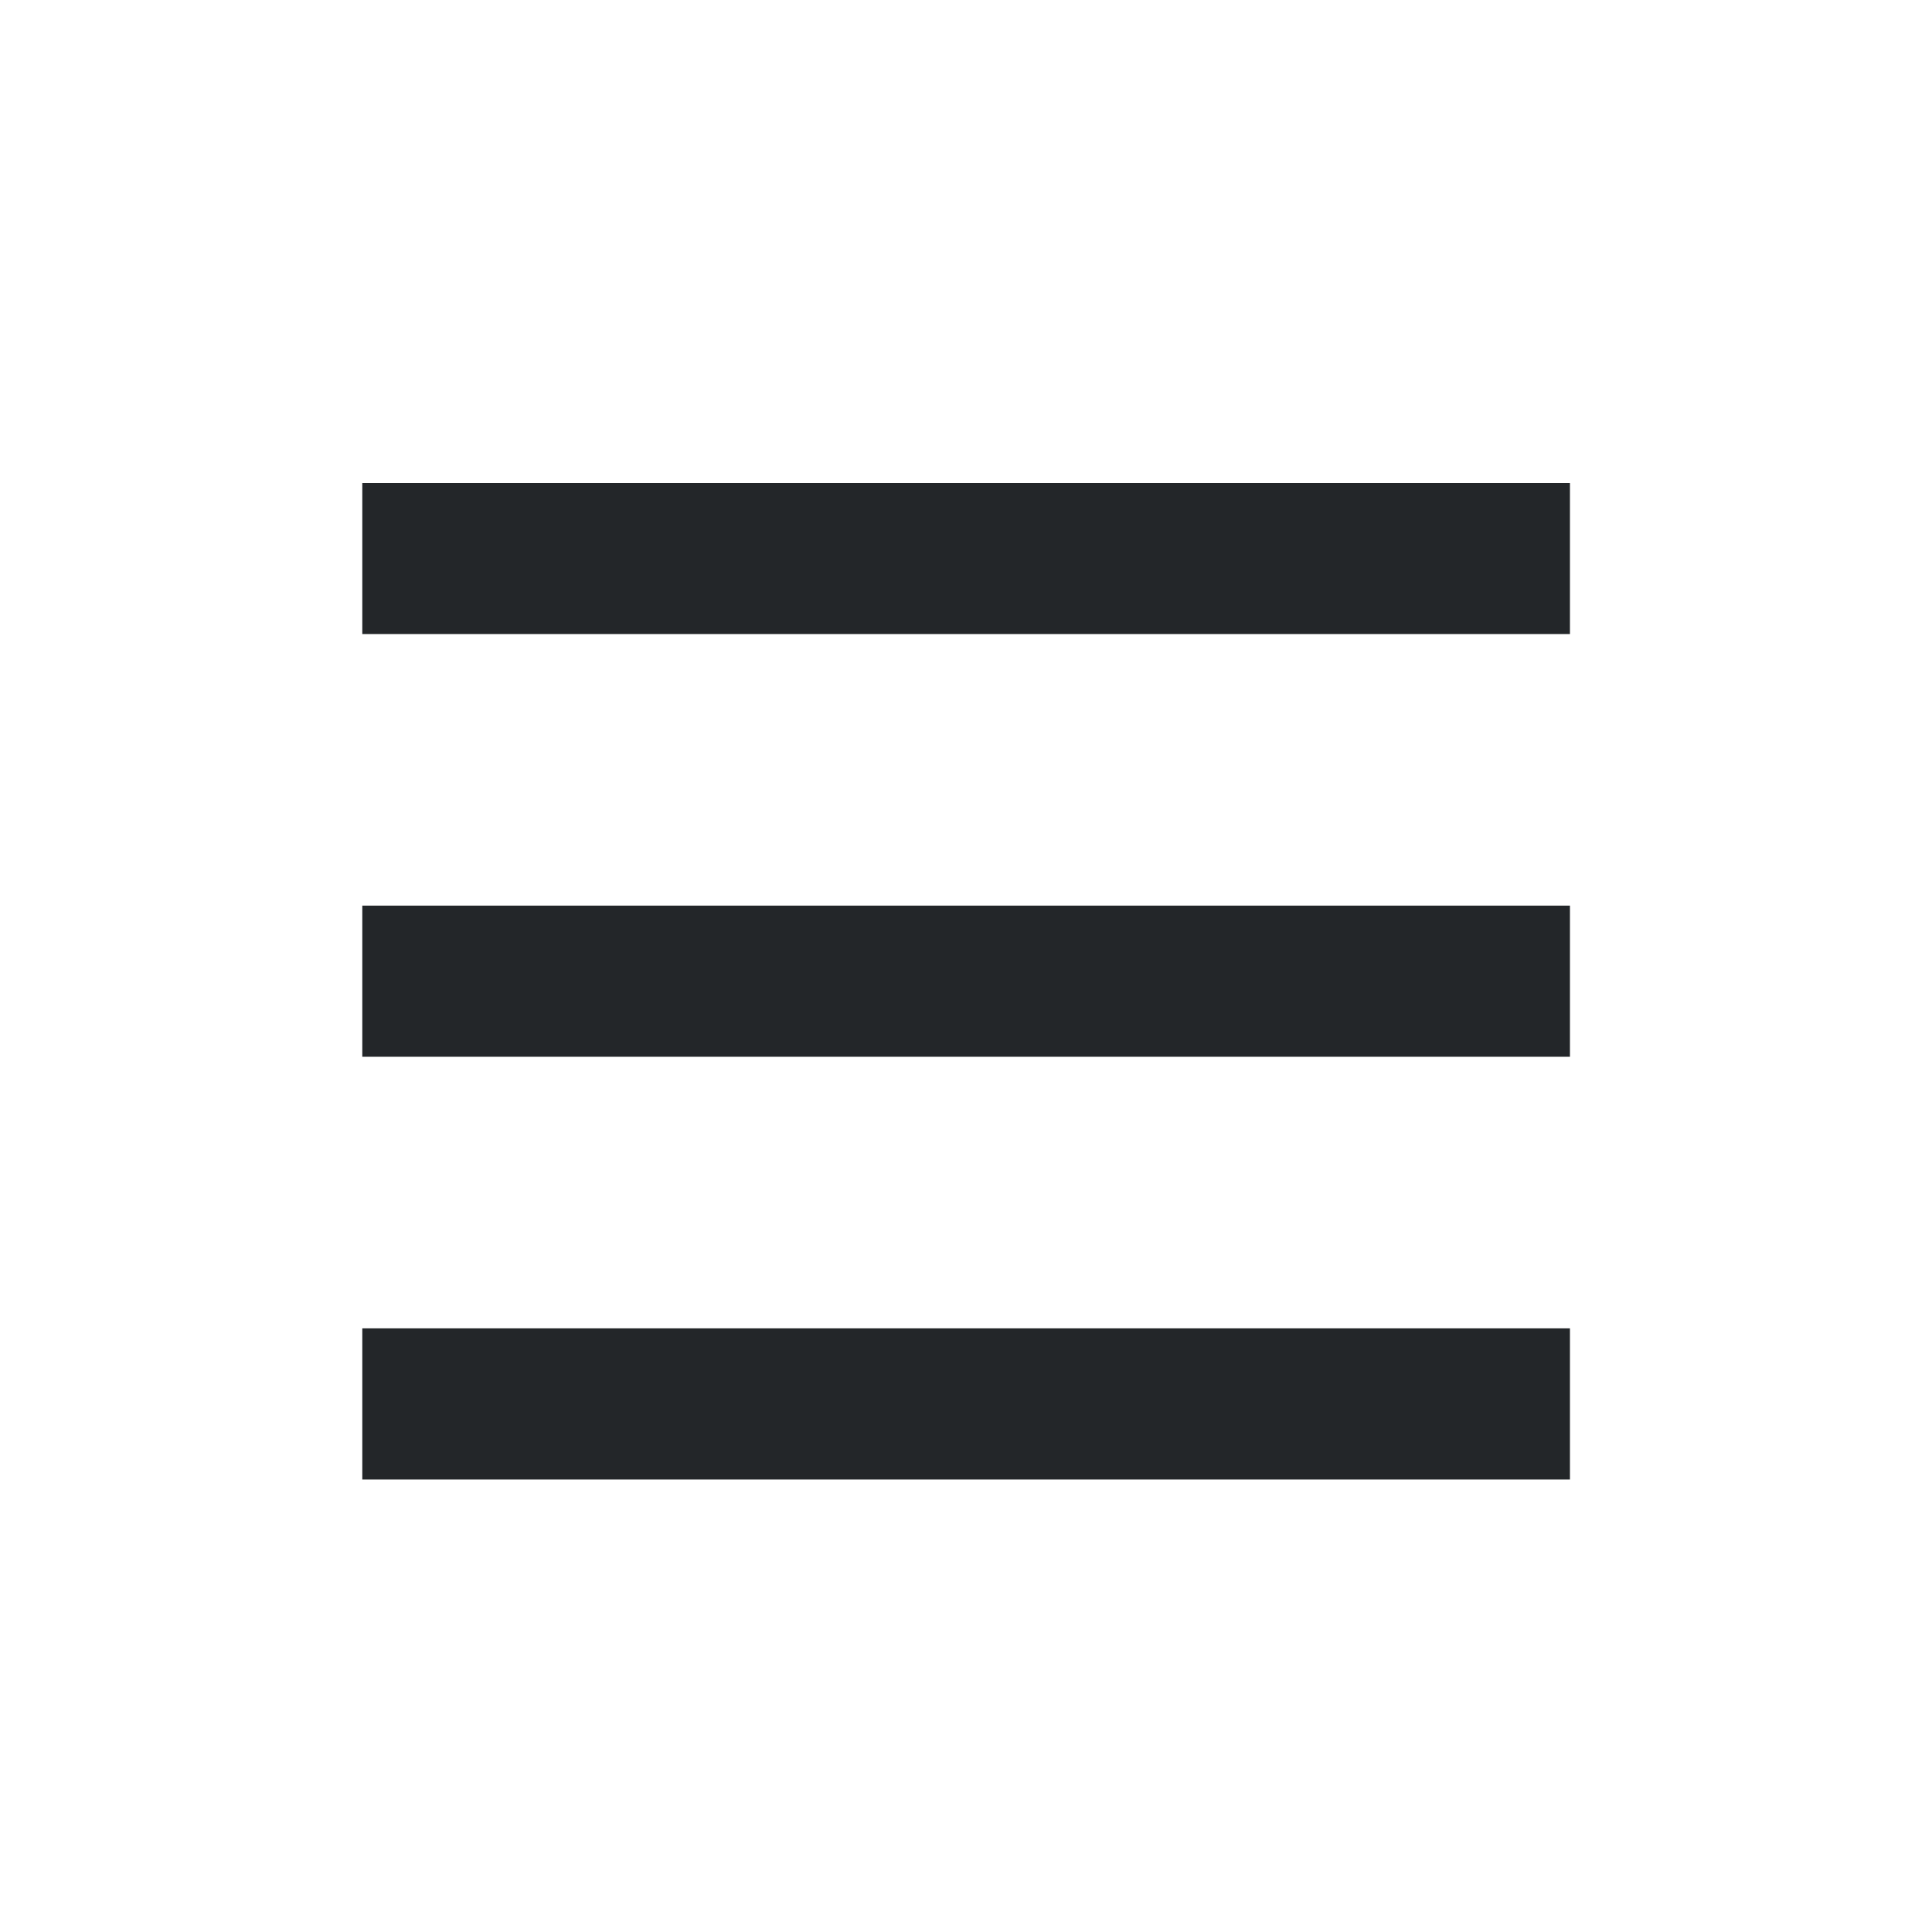 <?xml version='1.0' encoding='UTF-8' standalone='no'?>
<svg version="1.2" xmlns:xlink="http://www.w3.org/1999/xlink" viewBox="0 0 64 64" xmlns="http://www.w3.org/2000/svg" width="8.467mm" height="8.467mm" baseProfile="tiny">
    <style id="current-color-scheme" type="text/css">.ColorScheme-Text {color:#232629;}</style>
    <title>Qt SVG Document</title>
    <desc>Auto-generated by Klassy window decoration</desc>
    <defs/>
    <g stroke-linejoin="bevel" stroke-linecap="square" fill="none" stroke-width="1" stroke="black" fill-rule="evenodd">
        <g font-weight="400" class="ColorScheme-Text" font-size="26.667" fill="currentColor" transform="matrix(3.556,0,0,3.556,0,2)" font-style="normal" stroke="none" font-family="Noto Sans" fill-opacity="1">
            <path vector-effect="none" fill-rule="nonzero" d="M3.375,3.937 L14.625,3.937 L14.625,5.344 L3.375,5.344 L3.375,3.937"/>
        </g>
        <g font-weight="400" class="ColorScheme-Text" font-size="26.667" fill="currentColor" transform="matrix(3.556,0,0,3.556,0,2)" font-style="normal" stroke="none" font-family="Noto Sans" fill-opacity="1">
            <path vector-effect="none" fill-rule="nonzero" d="M3.375,7.874 L14.625,7.874 L14.625,9.282 L3.375,9.282 L3.375,7.874"/>
        </g>
        <g font-weight="400" class="ColorScheme-Text" font-size="26.667" fill="currentColor" transform="matrix(3.556,0,0,3.556,0,2)" font-style="normal" stroke="none" font-family="Noto Sans" fill-opacity="1">
            <path vector-effect="none" fill-rule="nonzero" d="M3.375,11.812 L14.625,11.812 L14.625,13.22 L3.375,13.22 L3.375,11.812"/>
        </g>
    </g>
</svg>
